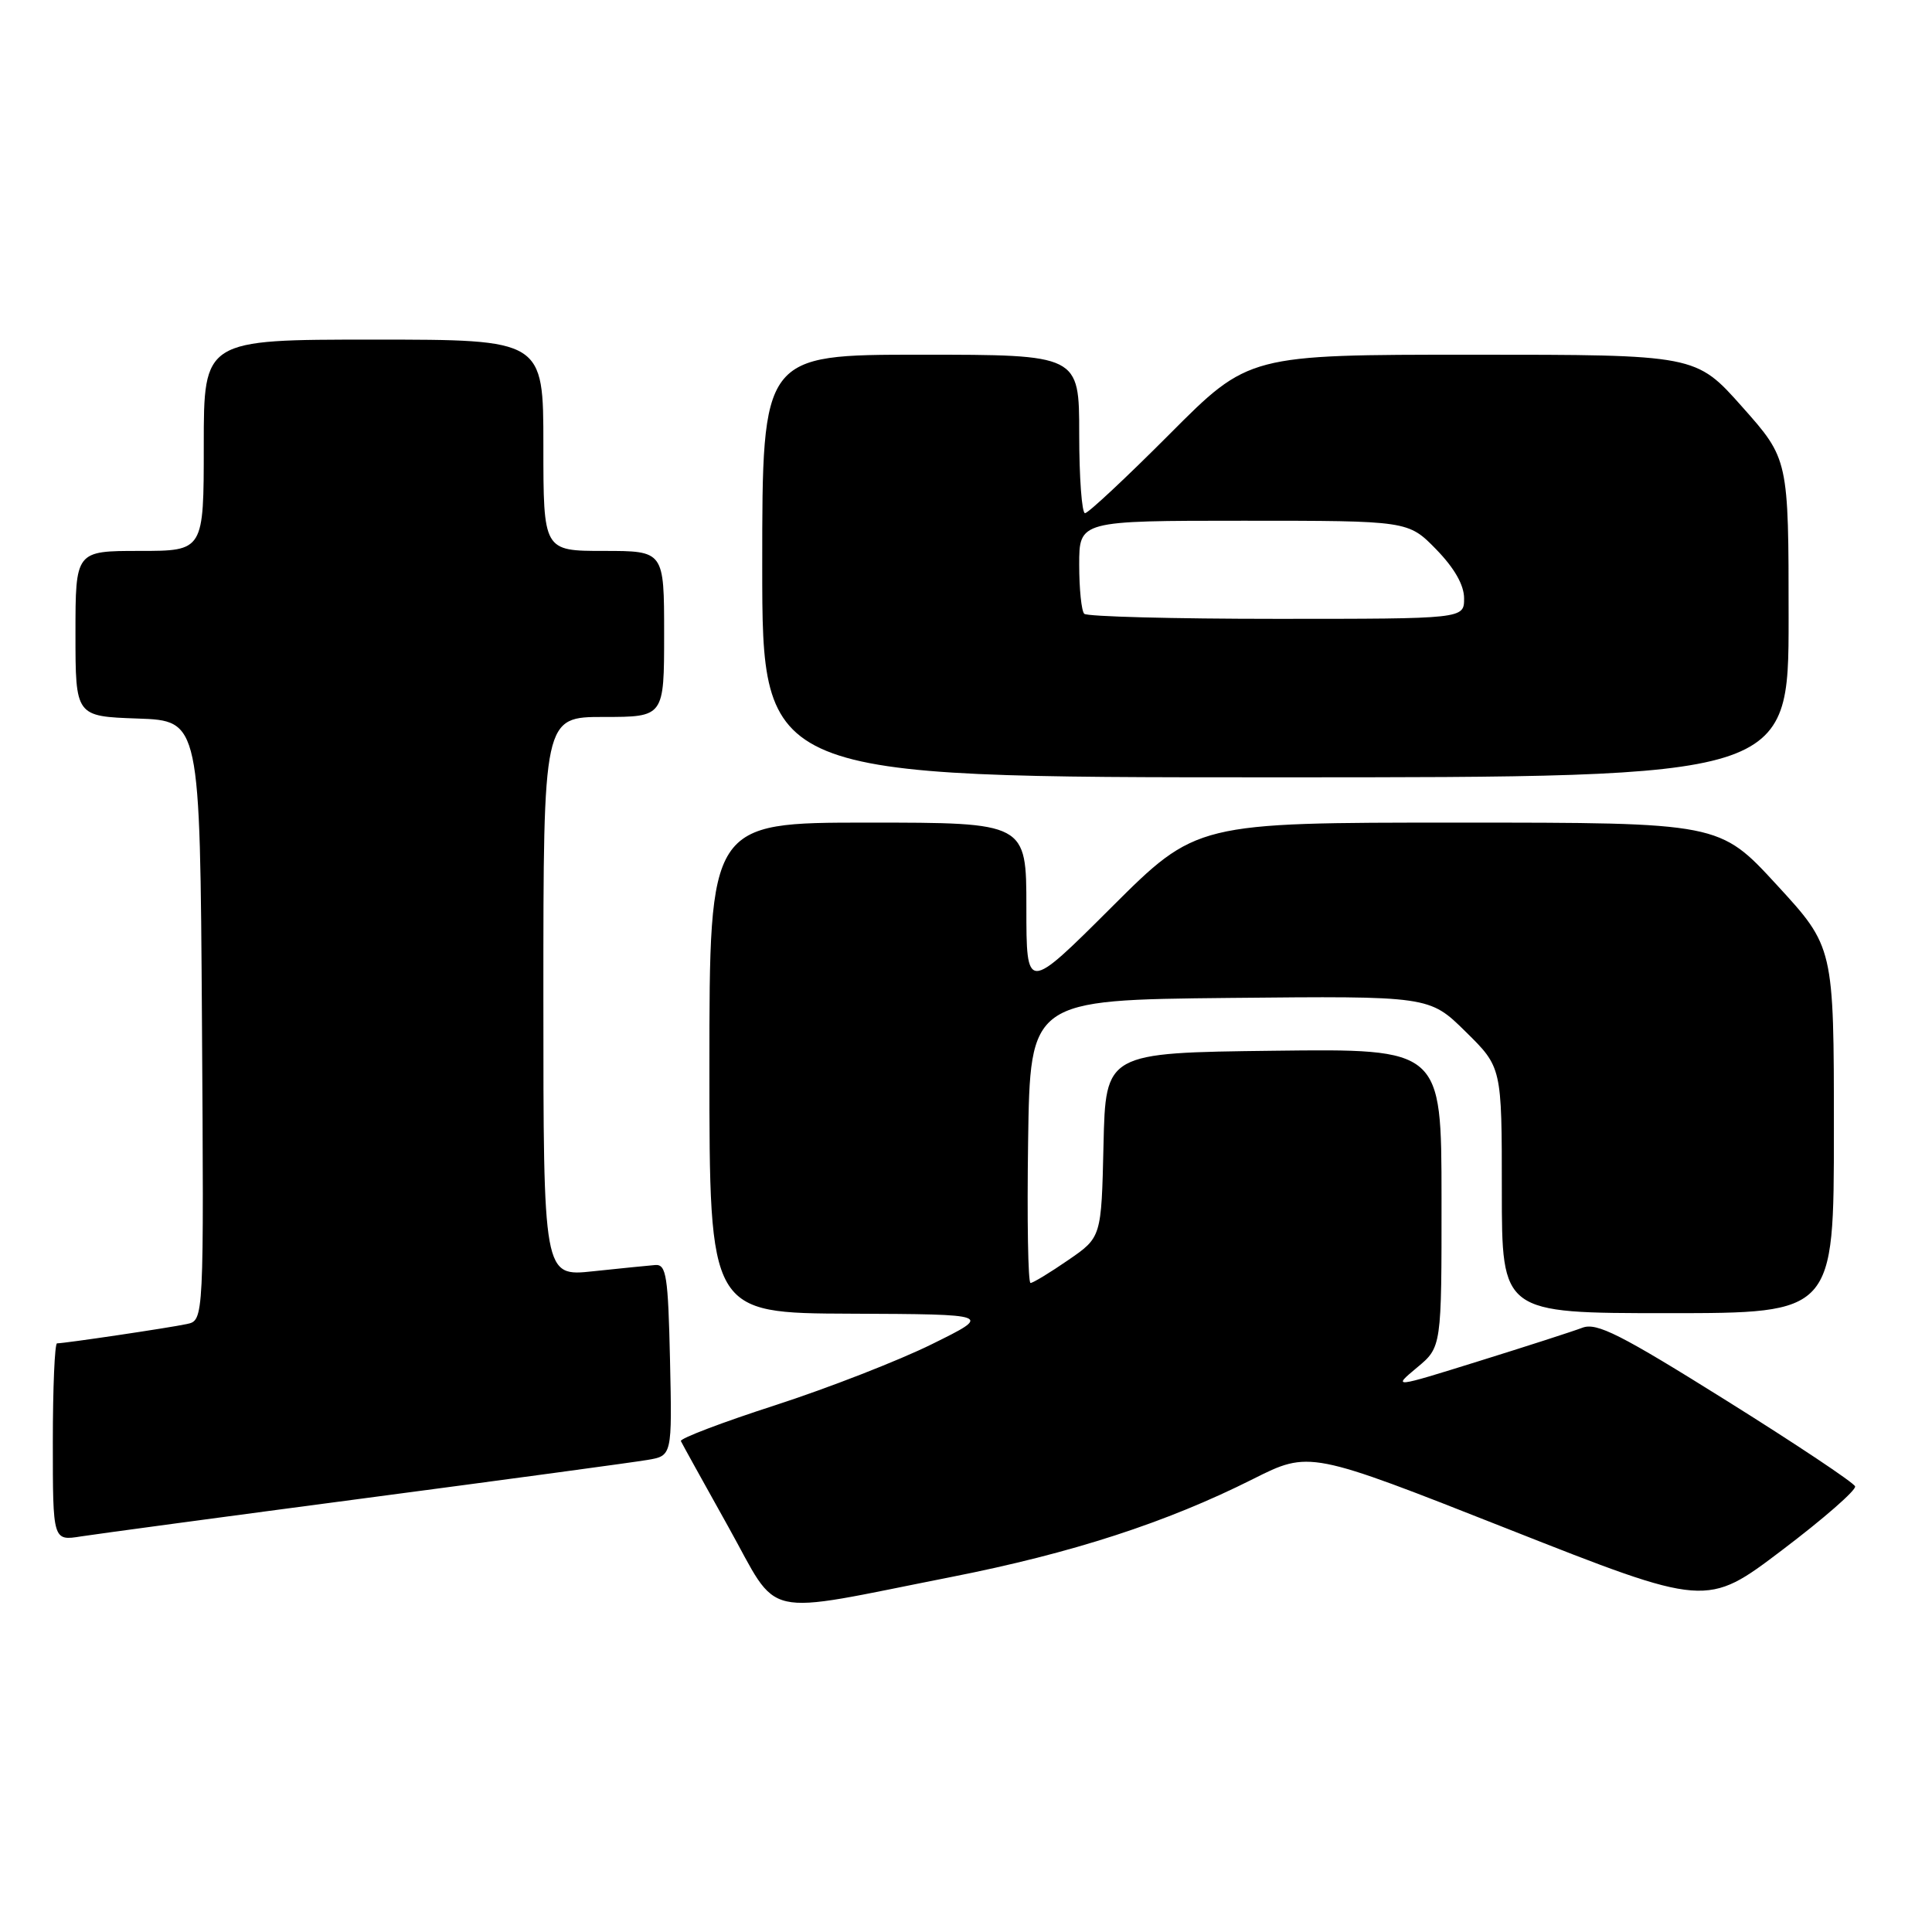 <?xml version="1.0" encoding="UTF-8" standalone="no"?>
<!DOCTYPE svg PUBLIC "-//W3C//DTD SVG 1.1//EN" "http://www.w3.org/Graphics/SVG/1.1/DTD/svg11.dtd" >
<svg xmlns="http://www.w3.org/2000/svg" xmlns:xlink="http://www.w3.org/1999/xlink" version="1.1" viewBox="0 0 256 256">
 <g >
 <path fill="currentColor"
d=" M 126.04 208.96 C 142.08 205.80 154.57 201.74 166.01 195.99 C 173.52 192.22 173.52 192.22 199.82 202.60 C 226.13 212.98 226.13 212.98 236.12 205.41 C 241.62 201.25 245.98 197.44 245.81 196.95 C 245.64 196.46 237.95 191.33 228.72 185.56 C 214.72 176.80 211.57 175.21 209.68 175.93 C 208.42 176.41 202.25 178.40 195.95 180.36 C 184.50 183.93 184.50 183.93 187.76 181.21 C 191.02 178.50 191.02 178.50 191.01 158.73 C 191.00 138.96 191.00 138.96 168.75 139.23 C 146.50 139.50 146.50 139.50 146.22 151.72 C 145.94 163.95 145.94 163.95 141.54 166.97 C 139.12 168.64 136.87 170.00 136.55 170.00 C 136.22 170.00 136.08 161.56 136.23 151.25 C 136.50 132.50 136.50 132.50 162.95 132.23 C 189.40 131.97 189.40 131.97 194.20 136.70 C 199.00 141.42 199.00 141.42 199.00 157.71 C 199.00 174.00 199.00 174.00 221.00 174.00 C 243.00 174.00 243.00 174.00 243.00 149.74 C 243.00 125.48 243.00 125.48 235.42 117.24 C 227.84 109.00 227.84 109.00 193.18 109.00 C 158.53 109.00 158.53 109.00 147.27 120.23 C 136.00 131.47 136.00 131.47 136.00 120.23 C 136.00 109.00 136.00 109.00 115.00 109.00 C 94.00 109.00 94.00 109.00 94.00 141.50 C 94.00 174.00 94.00 174.00 112.75 174.07 C 131.50 174.15 131.50 174.15 123.50 178.10 C 119.10 180.28 109.75 183.92 102.72 186.20 C 95.69 188.47 90.07 190.61 90.22 190.95 C 90.37 191.28 93.20 196.39 96.50 202.30 C 103.44 214.72 100.35 214.03 126.04 208.96 Z  M 48.50 198.50 C 67.20 196.03 83.98 193.76 85.78 193.45 C 89.06 192.90 89.06 192.90 88.78 180.20 C 88.53 169.09 88.29 167.52 86.84 167.62 C 85.93 167.69 82.22 168.07 78.59 168.45 C 72.00 169.16 72.00 169.16 72.00 132.08 C 72.00 95.00 72.00 95.00 80.00 95.00 C 88.00 95.00 88.00 95.00 88.00 84.00 C 88.00 73.00 88.00 73.00 80.00 73.00 C 72.00 73.00 72.00 73.00 72.00 59.00 C 72.00 45.00 72.00 45.00 49.50 45.00 C 27.00 45.00 27.00 45.00 27.00 59.00 C 27.00 73.00 27.00 73.00 18.50 73.00 C 10.00 73.00 10.00 73.00 10.00 83.96 C 10.00 94.92 10.00 94.92 18.25 95.21 C 26.50 95.50 26.50 95.50 26.76 135.23 C 27.02 174.96 27.02 174.96 24.76 175.44 C 22.46 175.94 8.58 178.00 7.56 178.00 C 7.25 178.00 7.00 183.89 7.00 191.09 C 7.00 204.18 7.00 204.18 10.75 203.58 C 12.81 203.26 29.80 200.97 48.50 198.50 Z  M 237.00 81.91 C 237.00 60.83 237.00 60.83 230.85 53.91 C 224.71 47.00 224.71 47.00 195.09 47.00 C 165.46 47.00 165.46 47.00 155.00 57.50 C 149.24 63.28 144.19 68.00 143.77 68.00 C 143.35 68.00 143.00 63.28 143.00 57.50 C 143.00 47.00 143.00 47.00 122.00 47.00 C 101.00 47.00 101.00 47.00 101.00 75.00 C 101.00 103.00 101.00 103.00 169.00 103.00 C 237.00 103.00 237.00 103.00 237.00 81.91 Z  M 143.67 81.33 C 143.30 80.97 143.00 78.04 143.00 74.83 C 143.00 69.00 143.00 69.00 164.80 69.00 C 186.59 69.00 186.59 69.00 190.30 72.79 C 192.72 75.28 194.00 77.52 194.00 79.29 C 194.00 82.00 194.00 82.00 169.17 82.00 C 155.51 82.00 144.03 81.70 143.67 81.33 Z "/>
</g>
</svg>
